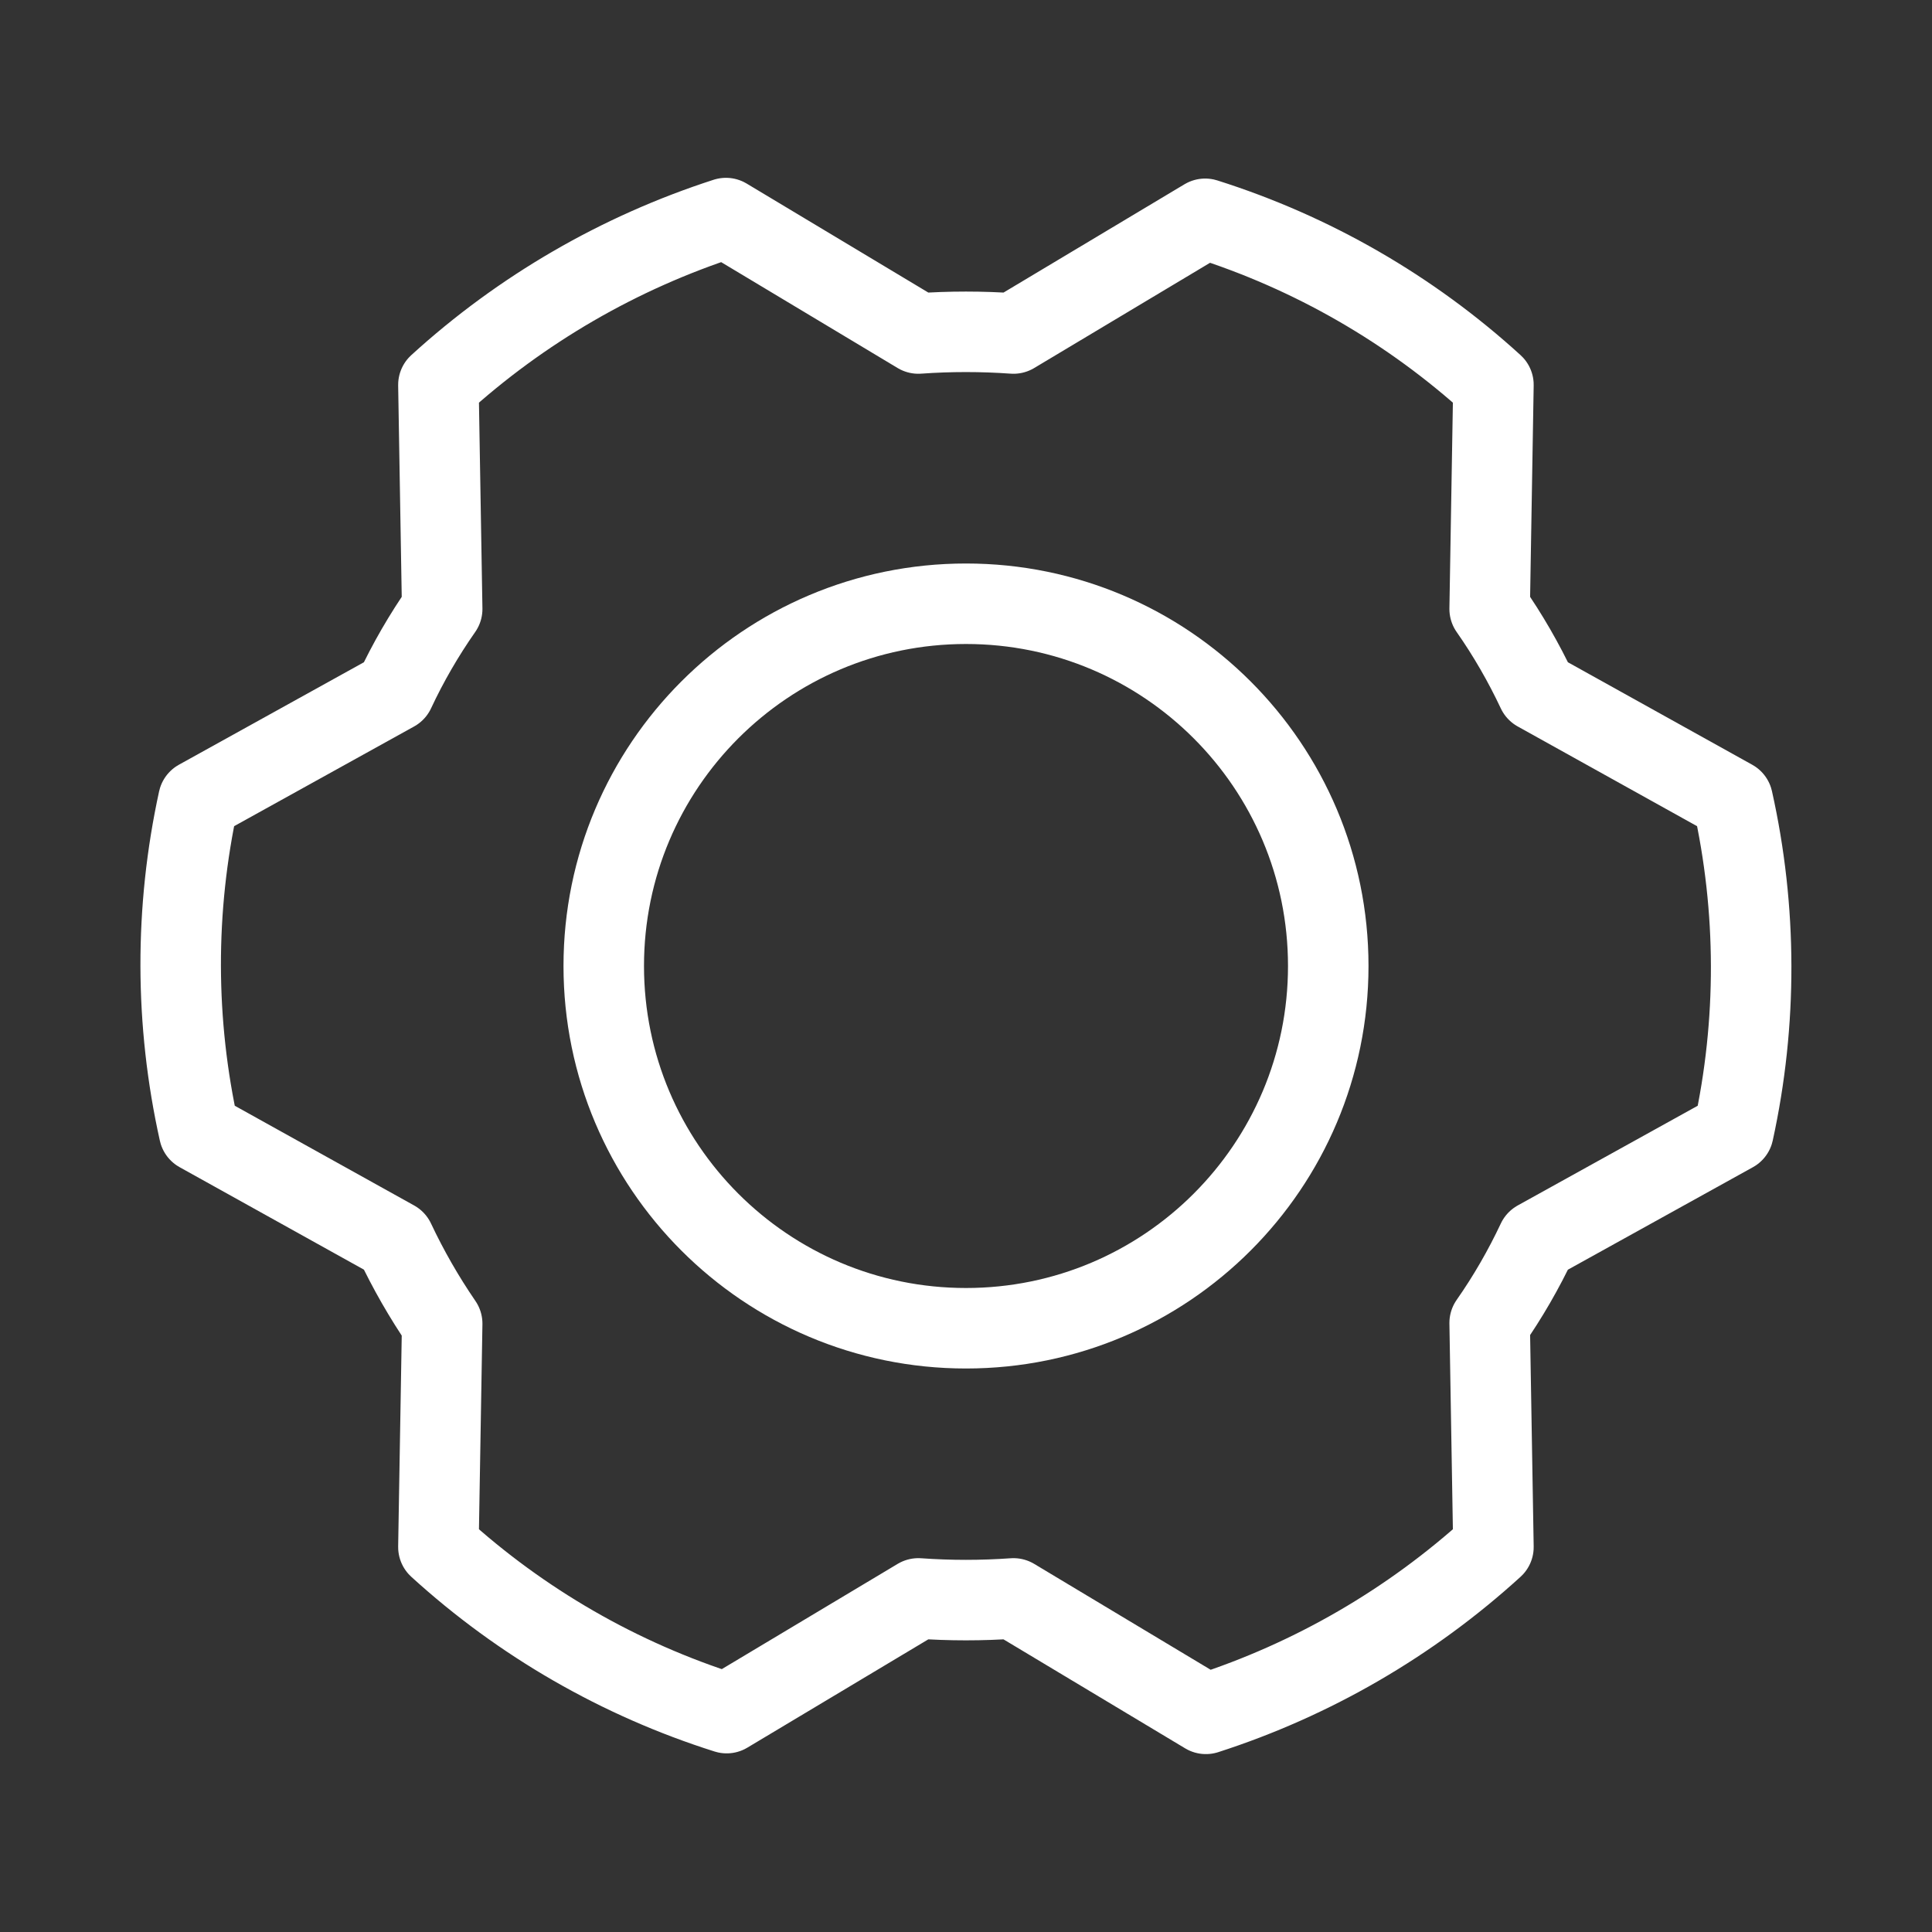 <svg width="24" height="24" viewBox="0 0 24 24" fill="none" xmlns="http://www.w3.org/2000/svg">
<rect x="0" y="0" width="24" height="24" fill="#333333" stroke="none"/>
<path d="M12 16.5C14.485 16.5 16.5 14.485 16.5 12C16.5 9.515 14.485 7.5 12 7.5C9.515 7.5 7.5 9.515 7.5 12C7.5 14.485 9.515 16.5 12 16.5Z" stroke="white" stroke-linecap="round" stroke-linejoin="round"/>
<path d="M18.505 7.565C18.731 7.888 18.928 8.23 19.096 8.587L21.524 9.937C21.827 11.295 21.83 12.703 21.533 14.062L19.096 15.412C18.928 15.769 18.731 16.111 18.505 16.434L18.552 19.218C17.523 20.156 16.305 20.863 14.98 21.29L12.59 19.856C12.196 19.884 11.802 19.884 11.408 19.856L9.027 21.281C7.698 20.861 6.476 20.157 5.446 19.218L5.493 16.443C5.269 16.116 5.071 15.771 4.902 15.412L2.474 14.062C2.171 12.704 2.168 11.296 2.465 9.937L4.902 8.587C5.069 8.23 5.267 7.888 5.493 7.565L5.446 4.781C6.475 3.843 7.693 3.137 9.018 2.709L11.408 4.143C11.802 4.115 12.196 4.115 12.59 4.143L14.971 2.718C16.3 3.138 17.522 3.842 18.552 4.781L18.505 7.565Z" stroke="white" stroke-linecap="round" stroke-linejoin="round"/>
</svg>
